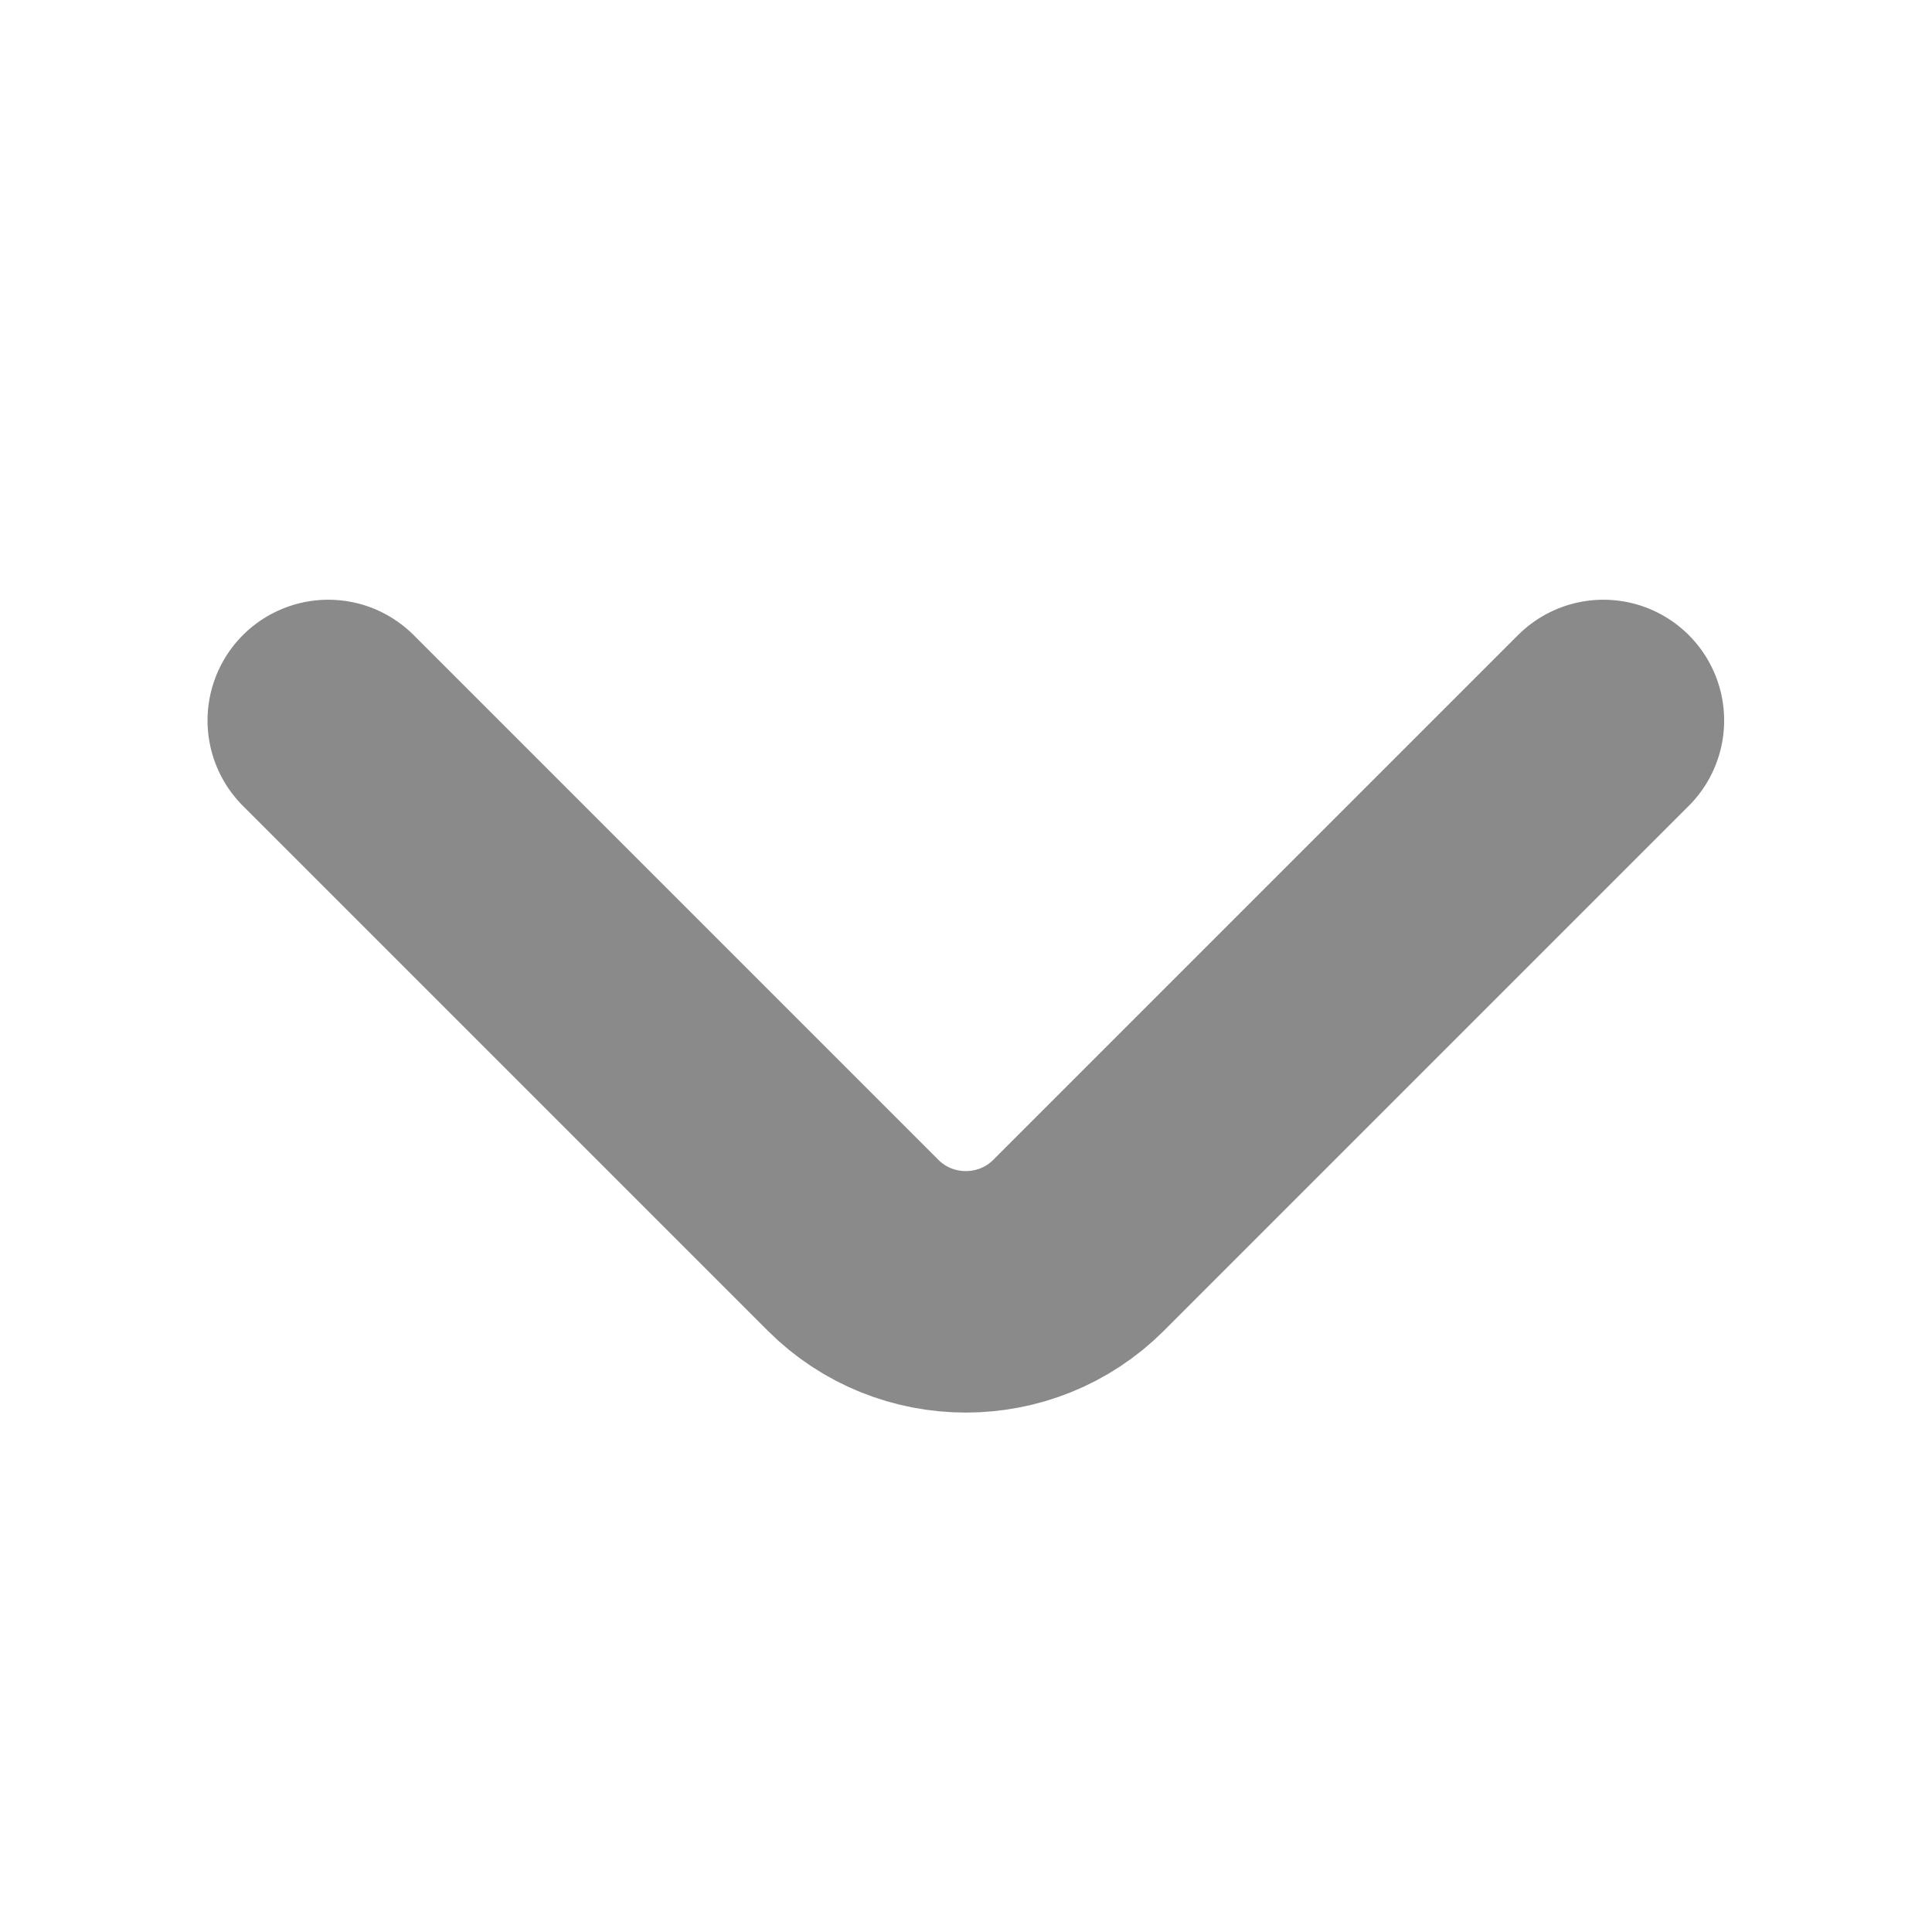 <svg width="12" height="12" viewBox="0 0 12 12" fill="none" xmlns="http://www.w3.org/2000/svg">
<path d="M9.959 4.475L6.699 7.735C6.314 8.12 5.684 8.12 5.299 7.735L2.039 4.475" stroke="#8A8A8A" stroke-width="1.5" stroke-miterlimit="10" stroke-linecap="round" stroke-linejoin="round"/>
</svg>
